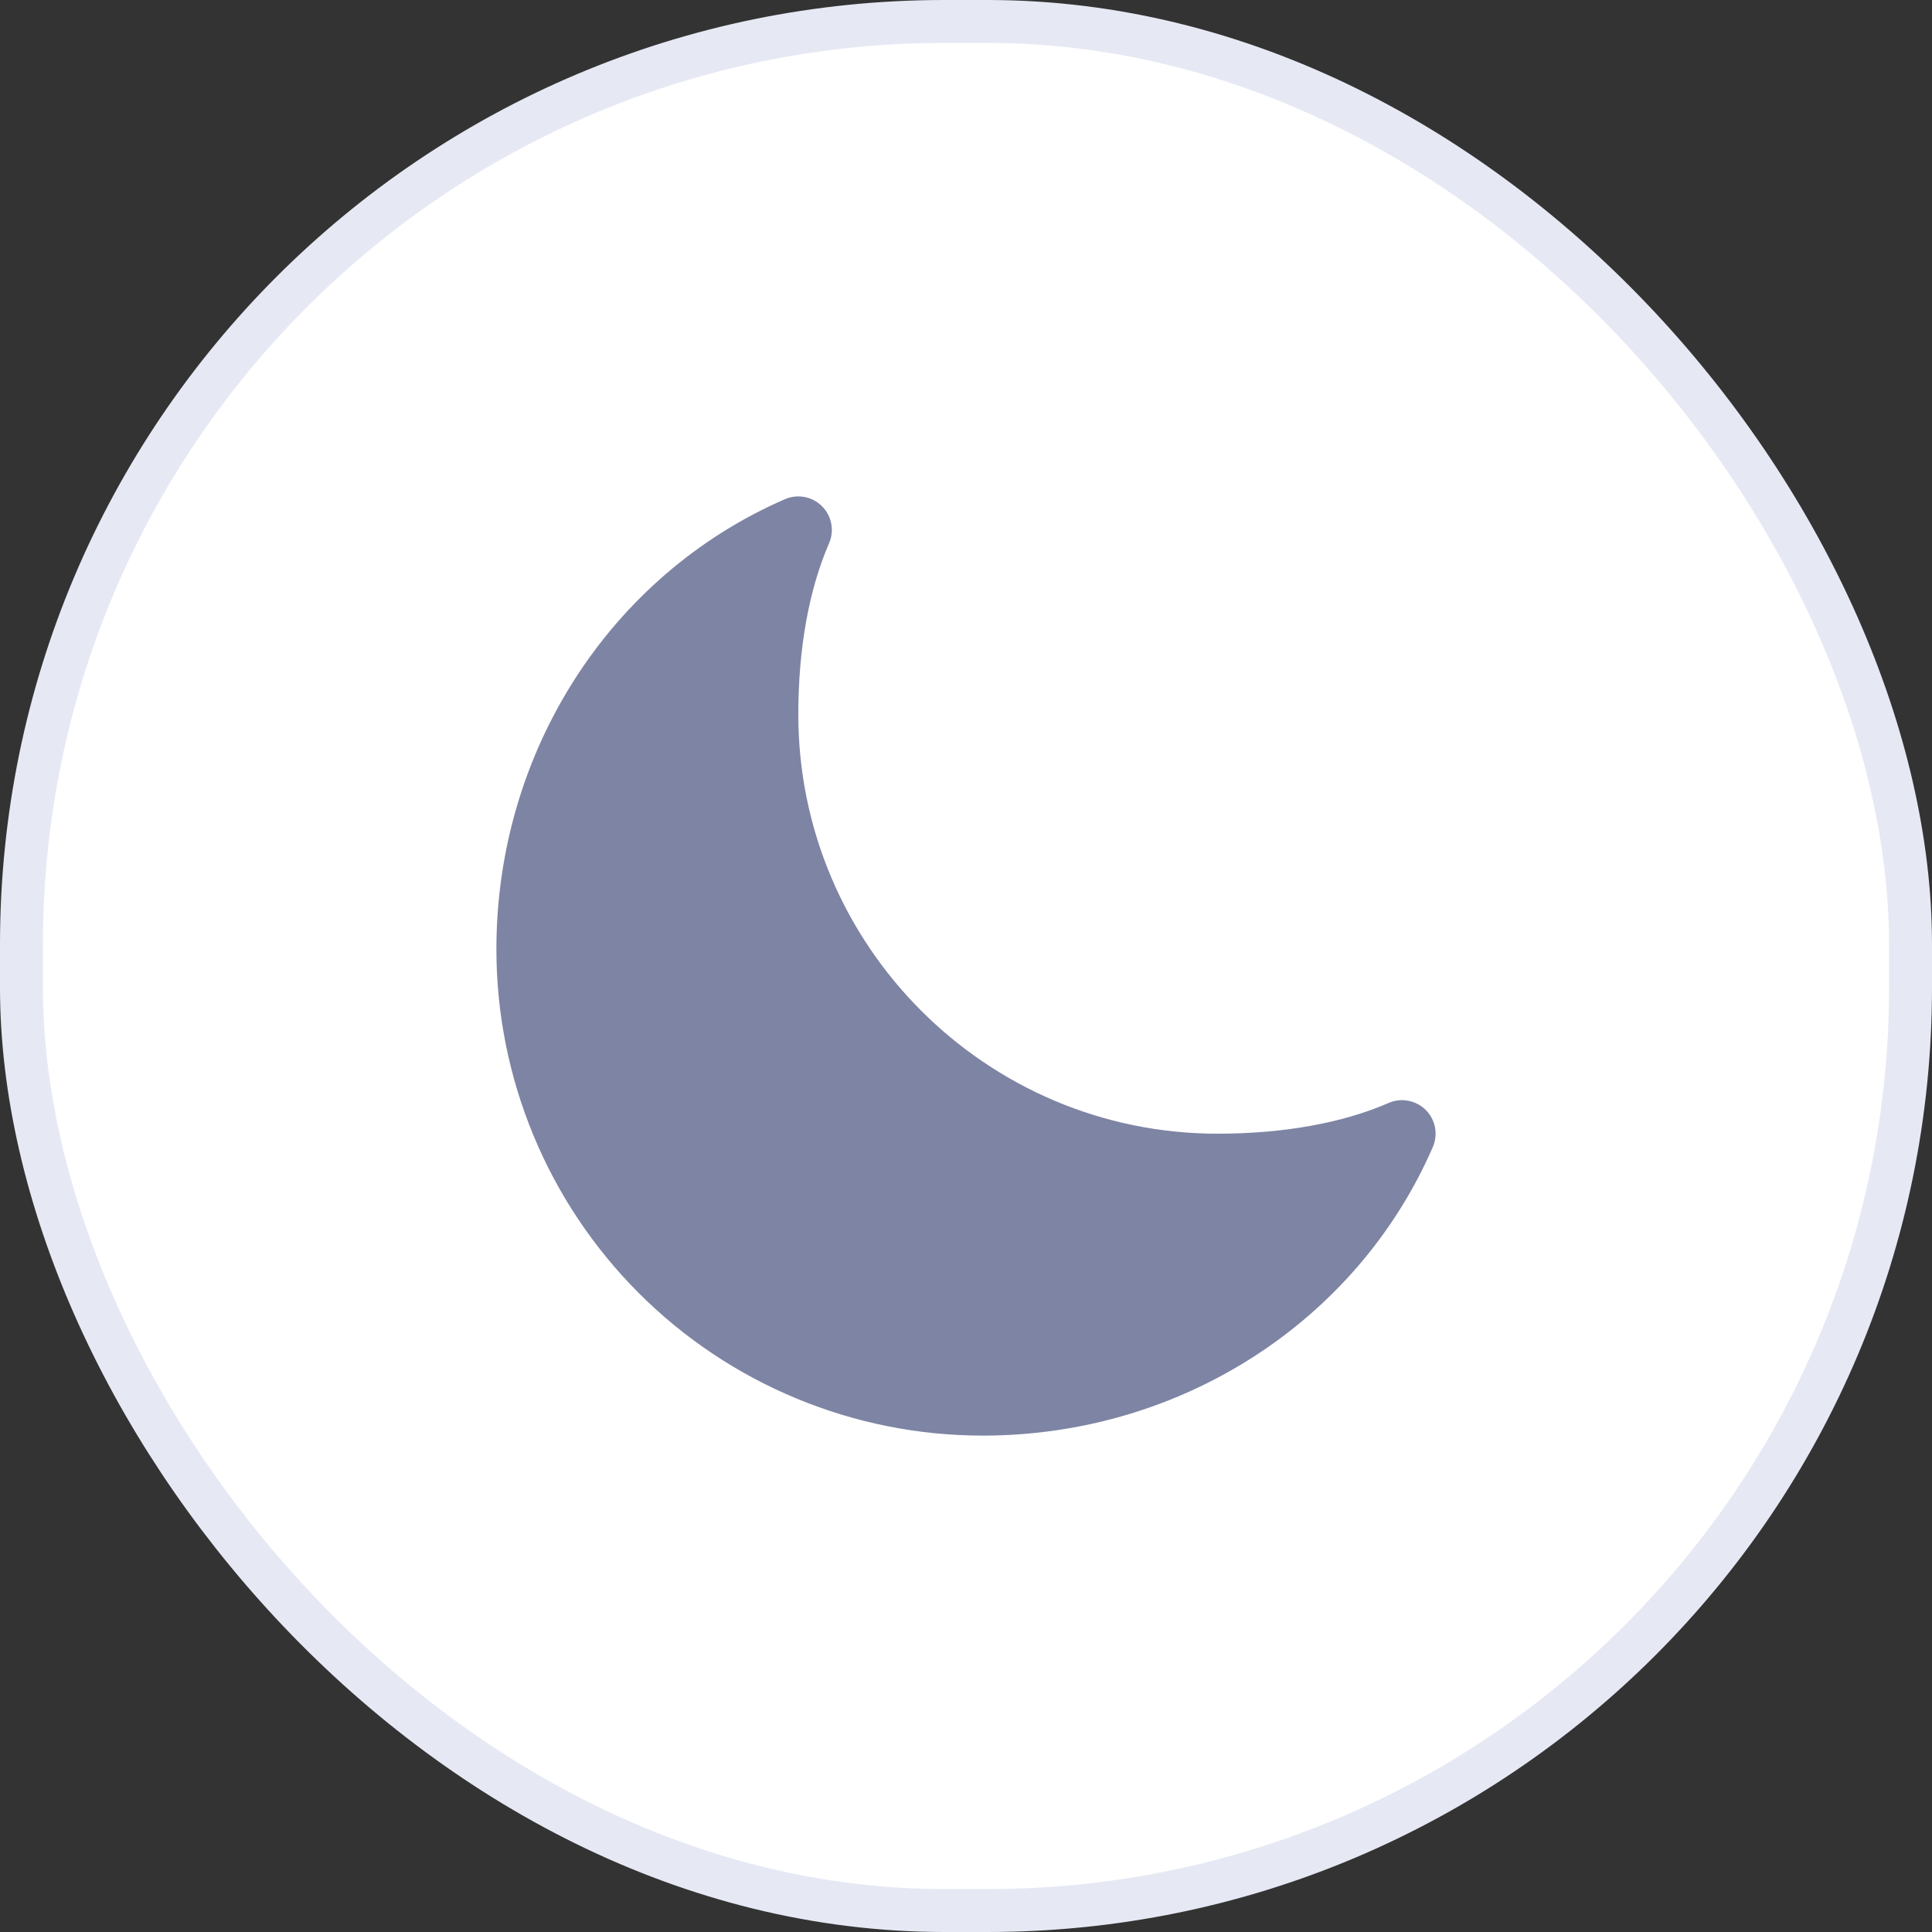 <svg width="45" height="45" viewBox="0 0 45 45" fill="none" xmlns="http://www.w3.org/2000/svg">
<rect x="0" y="0" width="45" height="45" fill="#333333" stroke="none"/>
<rect x="0.5" y="0.5" width="44" height="44" rx="21.5" fill="white" stroke="#E6E9F4"/>
<path d="M22.891 33.438C19.886 33.438 17.005 32.244 14.88 30.12C12.756 27.995 11.562 25.114 11.562 22.109C11.562 17.52 14.199 13.404 18.282 11.627C18.426 11.565 18.585 11.547 18.739 11.576C18.893 11.605 19.035 11.68 19.146 11.791C19.257 11.902 19.332 12.044 19.361 12.198C19.391 12.352 19.373 12.512 19.31 12.656C18.841 13.732 18.594 15.11 18.594 16.641C18.594 22.025 22.975 26.406 28.359 26.406C29.89 26.406 31.268 26.159 32.344 25.69C32.488 25.627 32.648 25.609 32.802 25.639C32.956 25.668 33.098 25.743 33.209 25.854C33.32 25.965 33.395 26.107 33.424 26.261C33.453 26.415 33.435 26.574 33.373 26.718C31.596 30.801 27.48 33.438 22.891 33.438Z" fill="#7E84A3"/>
</svg>
